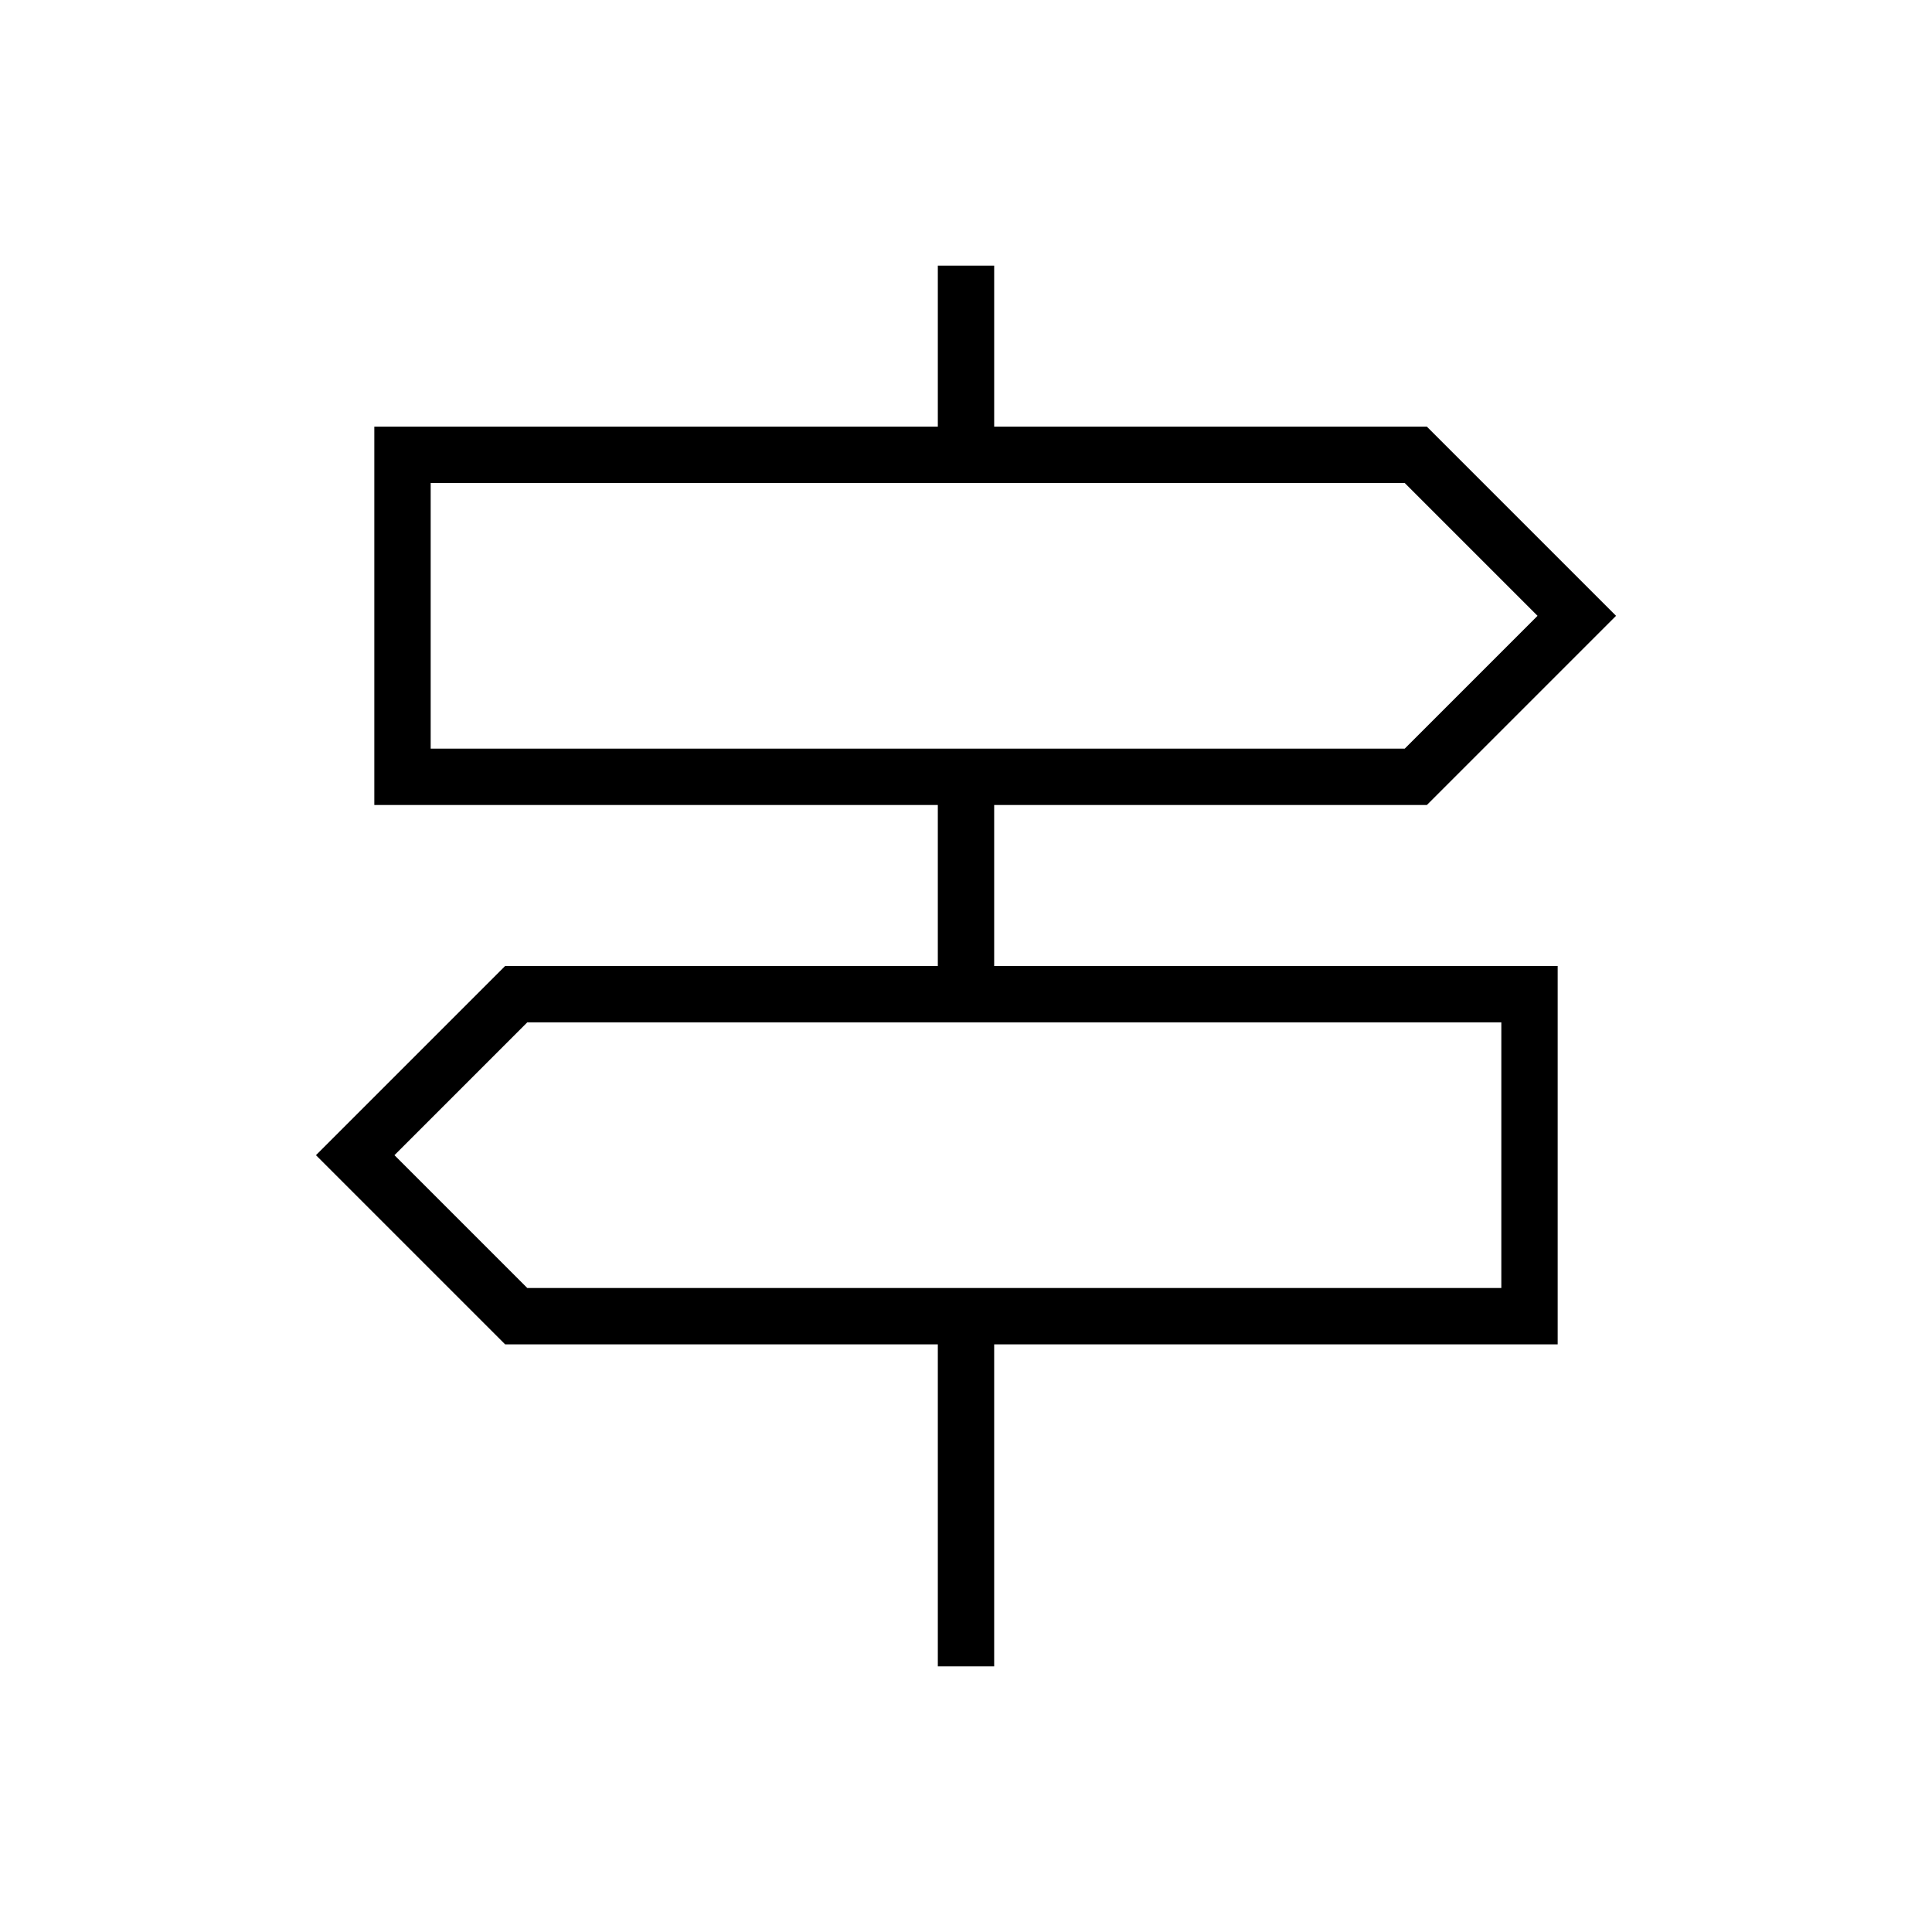 <svg xmlns="http://www.w3.org/2000/svg" height="24" width="24"><path d="M11.65 20.7v-4H6.275l-2.35-2.35L6.275 12h5.375v-2h-7V5.3h7v-2h.7v2h5.375l2.35 2.35-2.35 2.35H12.35v2h7v4.7h-7v4ZM5.35 9.3h12.1l1.65-1.65L17.45 6H5.35Zm1.2 6.7h12.1v-3.3H6.55L4.9 14.35Zm-1.2-6.7V6v3.3Zm13.3 6.7v-3.3V16Z"/></svg>